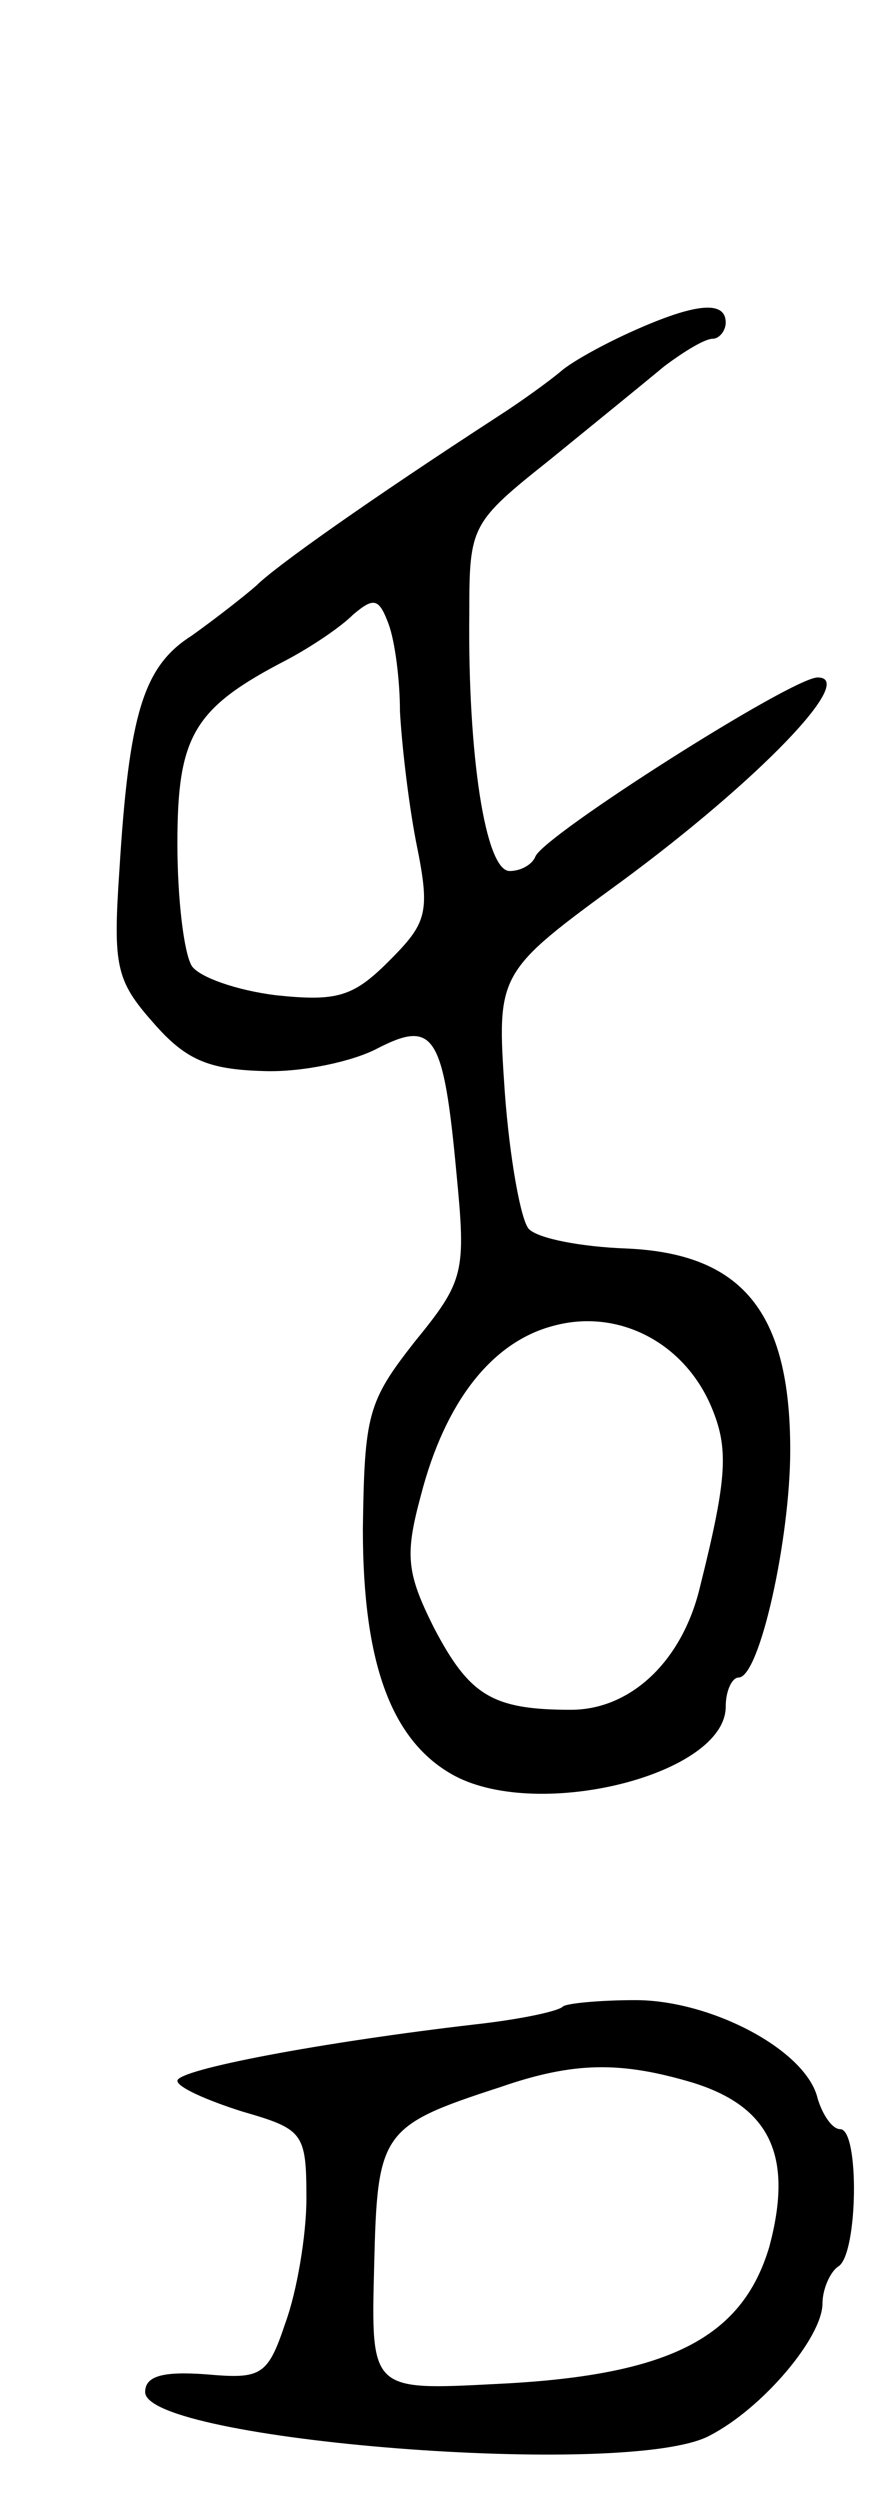 <svg version="1.0" xmlns="http://www.w3.org/2000/svg"
 width="55pt" height="155pt" viewBox="0 0 55 155"
 preserveAspectRatio="xMidYMid meet">
<g transform="translate(0,155) scale(0.1,-0.1)"
fill="#000000" stroke="none">
<path d="M393 1345 c-18 -8 -38 -19 -45 -25 -7 -6 -25 -19 -39 -28 -80 -52
-138 -93 -150 -105 -8 -7 -26 -21 -40 -31 -30 -19 -39 -48 -45 -146 -4 -59 -2
-68 21 -94 20 -23 34 -29 68 -30 24 -1 56 6 71 14 35 18 41 9 49 -77 6 -62 5
-67 -26 -105 -29 -37 -31 -45 -32 -116 0 -84 18 -132 57 -153 53 -28 168 1
168 43 0 10 4 18 8 18 13 0 32 86 32 141 0 86 -30 122 -102 125 -27 1 -54 6
-60 12 -5 5 -12 44 -15 85 -5 74 -5 74 73 131 84 62 146 126 121 126 -16 0
-170 -98 -175 -111 -2 -5 -9 -9 -16 -9 -15 0 -26 72 -25 160 0 54 1 56 50 95
27 22 59 48 71 58 12 9 25 17 30 17 4 0 8 5 8 10 0 14 -19 12 -57 -5z m-145
-236 c1 -19 5 -55 10 -81 9 -44 7 -50 -17 -74 -22 -22 -32 -25 -70 -21 -24 3
-47 11 -52 18 -5 8 -9 42 -9 76 0 67 10 84 68 114 15 8 33 20 41 28 13 11 16
10 22 -6 4 -11 7 -35 7 -54z m193 -431 c11 -26 10 -44 -7 -112 -11 -46 -43
-76 -80 -76 -49 0 -63 9 -85 51 -17 34 -18 45 -8 82 15 58 44 95 82 105 40 11
81 -10 98 -50z"/>
<path d="M349 306 c-3 -3 -27 -8 -54 -11 -95 -11 -185 -28 -185 -35 0 -4 18
-12 40 -19 38 -11 40 -13 40 -54 0 -23 -6 -58 -13 -77 -11 -33 -15 -35 -49
-32 -27 2 -38 -1 -38 -11 0 -30 300 -54 350 -27 33 17 70 61 70 82 0 9 5 20
10 23 12 8 13 85 1 85 -5 0 -11 9 -14 19 -7 30 -66 61 -113 61 -22 0 -43 -2
-45 -4z m80 -47 c49 -15 63 -46 48 -102 -17 -57 -63 -80 -170 -85 -77 -4 -77
-4 -75 73 2 83 4 87 78 111 46 16 75 16 119 3z"/>
</g>
</svg>
